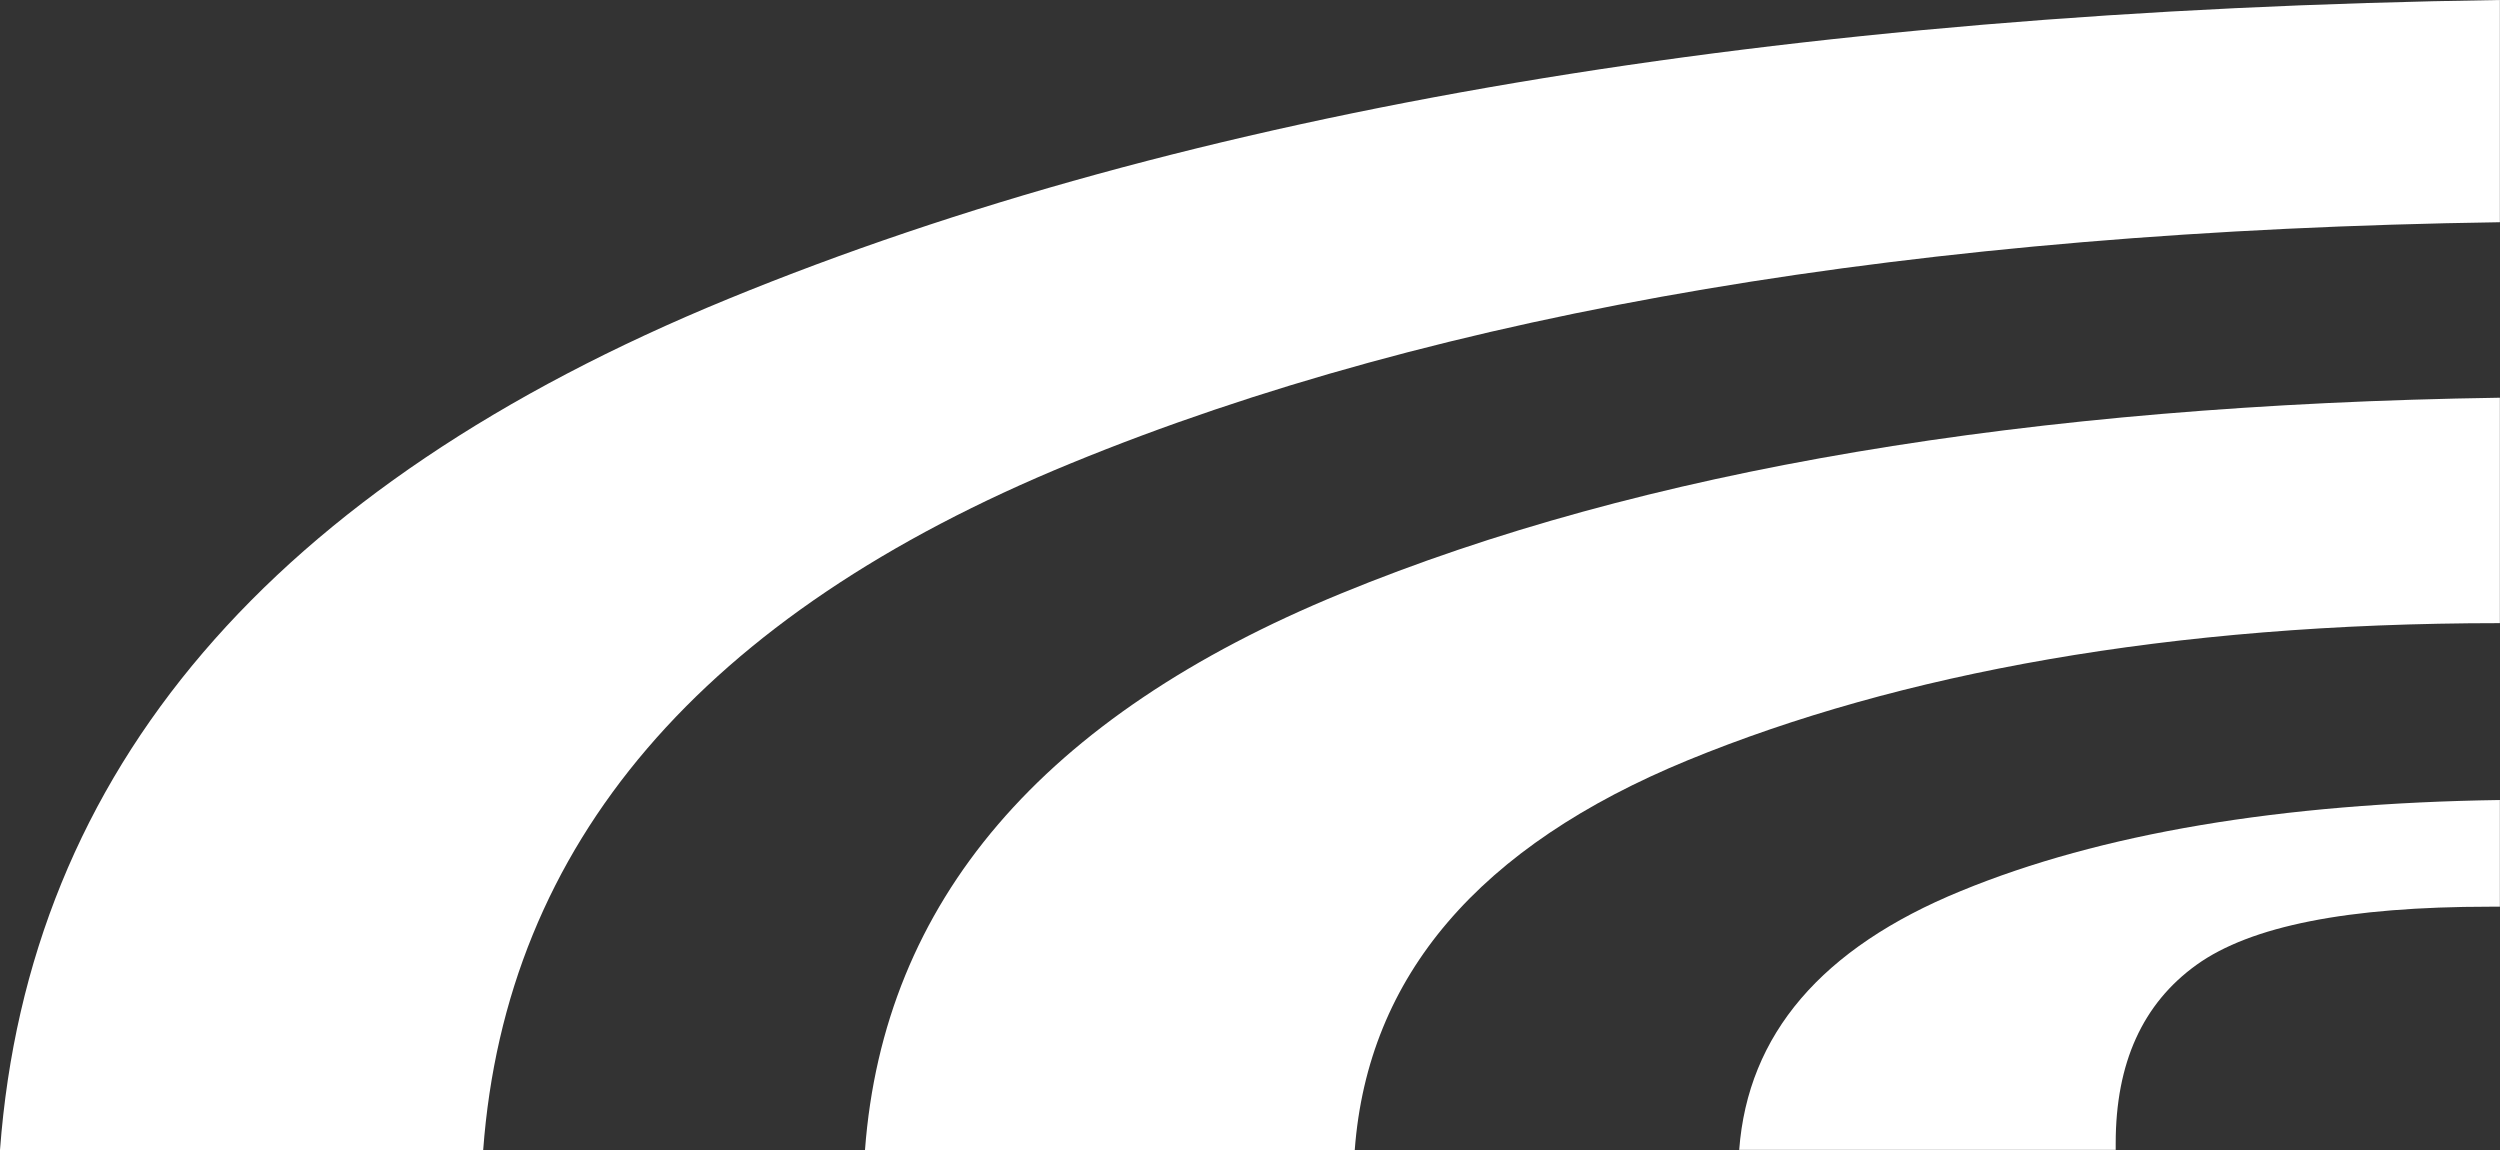<?xml version="1.0" encoding="UTF-8" standalone="no"?>
<!DOCTYPE svg PUBLIC "-//W3C//DTD SVG 1.1//EN" "http://www.w3.org/Graphics/SVG/1.1/DTD/svg11.dtd">
<svg width="100%" height="100%" viewBox="0 0 100 46" version="1.1" xmlns="http://www.w3.org/2000/svg" xmlns:xlink="http://www.w3.org/1999/xlink" xml:space="preserve" xmlns:serif="http://www.serif.com/" style="fill-rule:evenodd;clip-rule:evenodd;stroke-linejoin:round;stroke-miterlimit:2;">
    <rect x="0" y="0" width="100" height="46" fill="#333333" stroke="none"/>
    <g transform="matrix(5.586,0,0,5.549,-2.65947e-06,-0.006)">
        <path d="M17.901,1.603C13.731,1.665 10.319,2.245 7.666,3.342C5.025,4.433 3.623,6.083 3.46,8.291L-0,8.291C0.203,5.553 1.94,3.508 5.214,2.156C8.503,0.797 12.732,0.078 17.901,0.001L17.901,1.603Z" style="fill:white;"/>
    </g>
    <g transform="matrix(5.586,0,0,5.549,-2.65947e-06,-0.006)">
        <path d="M17.901,4.493C15.533,4.493 13.596,4.858 12.089,5.48C10.59,6.1 9.794,7.037 9.701,8.291L6.194,8.291C6.327,6.501 7.463,5.163 9.604,4.279C11.755,3.389 14.521,2.919 17.901,2.868L17.901,4.493Z" style="fill:white;"/>
    </g>
    <g transform="matrix(5.586,0,0,5.549,-2.65947e-06,-0.006)">
        <path d="M17.901,6.537L17.829,6.537C16.815,6.537 16.116,6.676 15.729,6.956C15.343,7.235 15.15,7.664 15.15,8.242L15.15,8.29L12.454,8.29C12.516,7.457 13.044,6.835 14.041,6.424C15.041,6.01 16.329,5.791 17.901,5.768L17.901,6.537Z" style="fill:white;"/>
    </g>
</svg>
